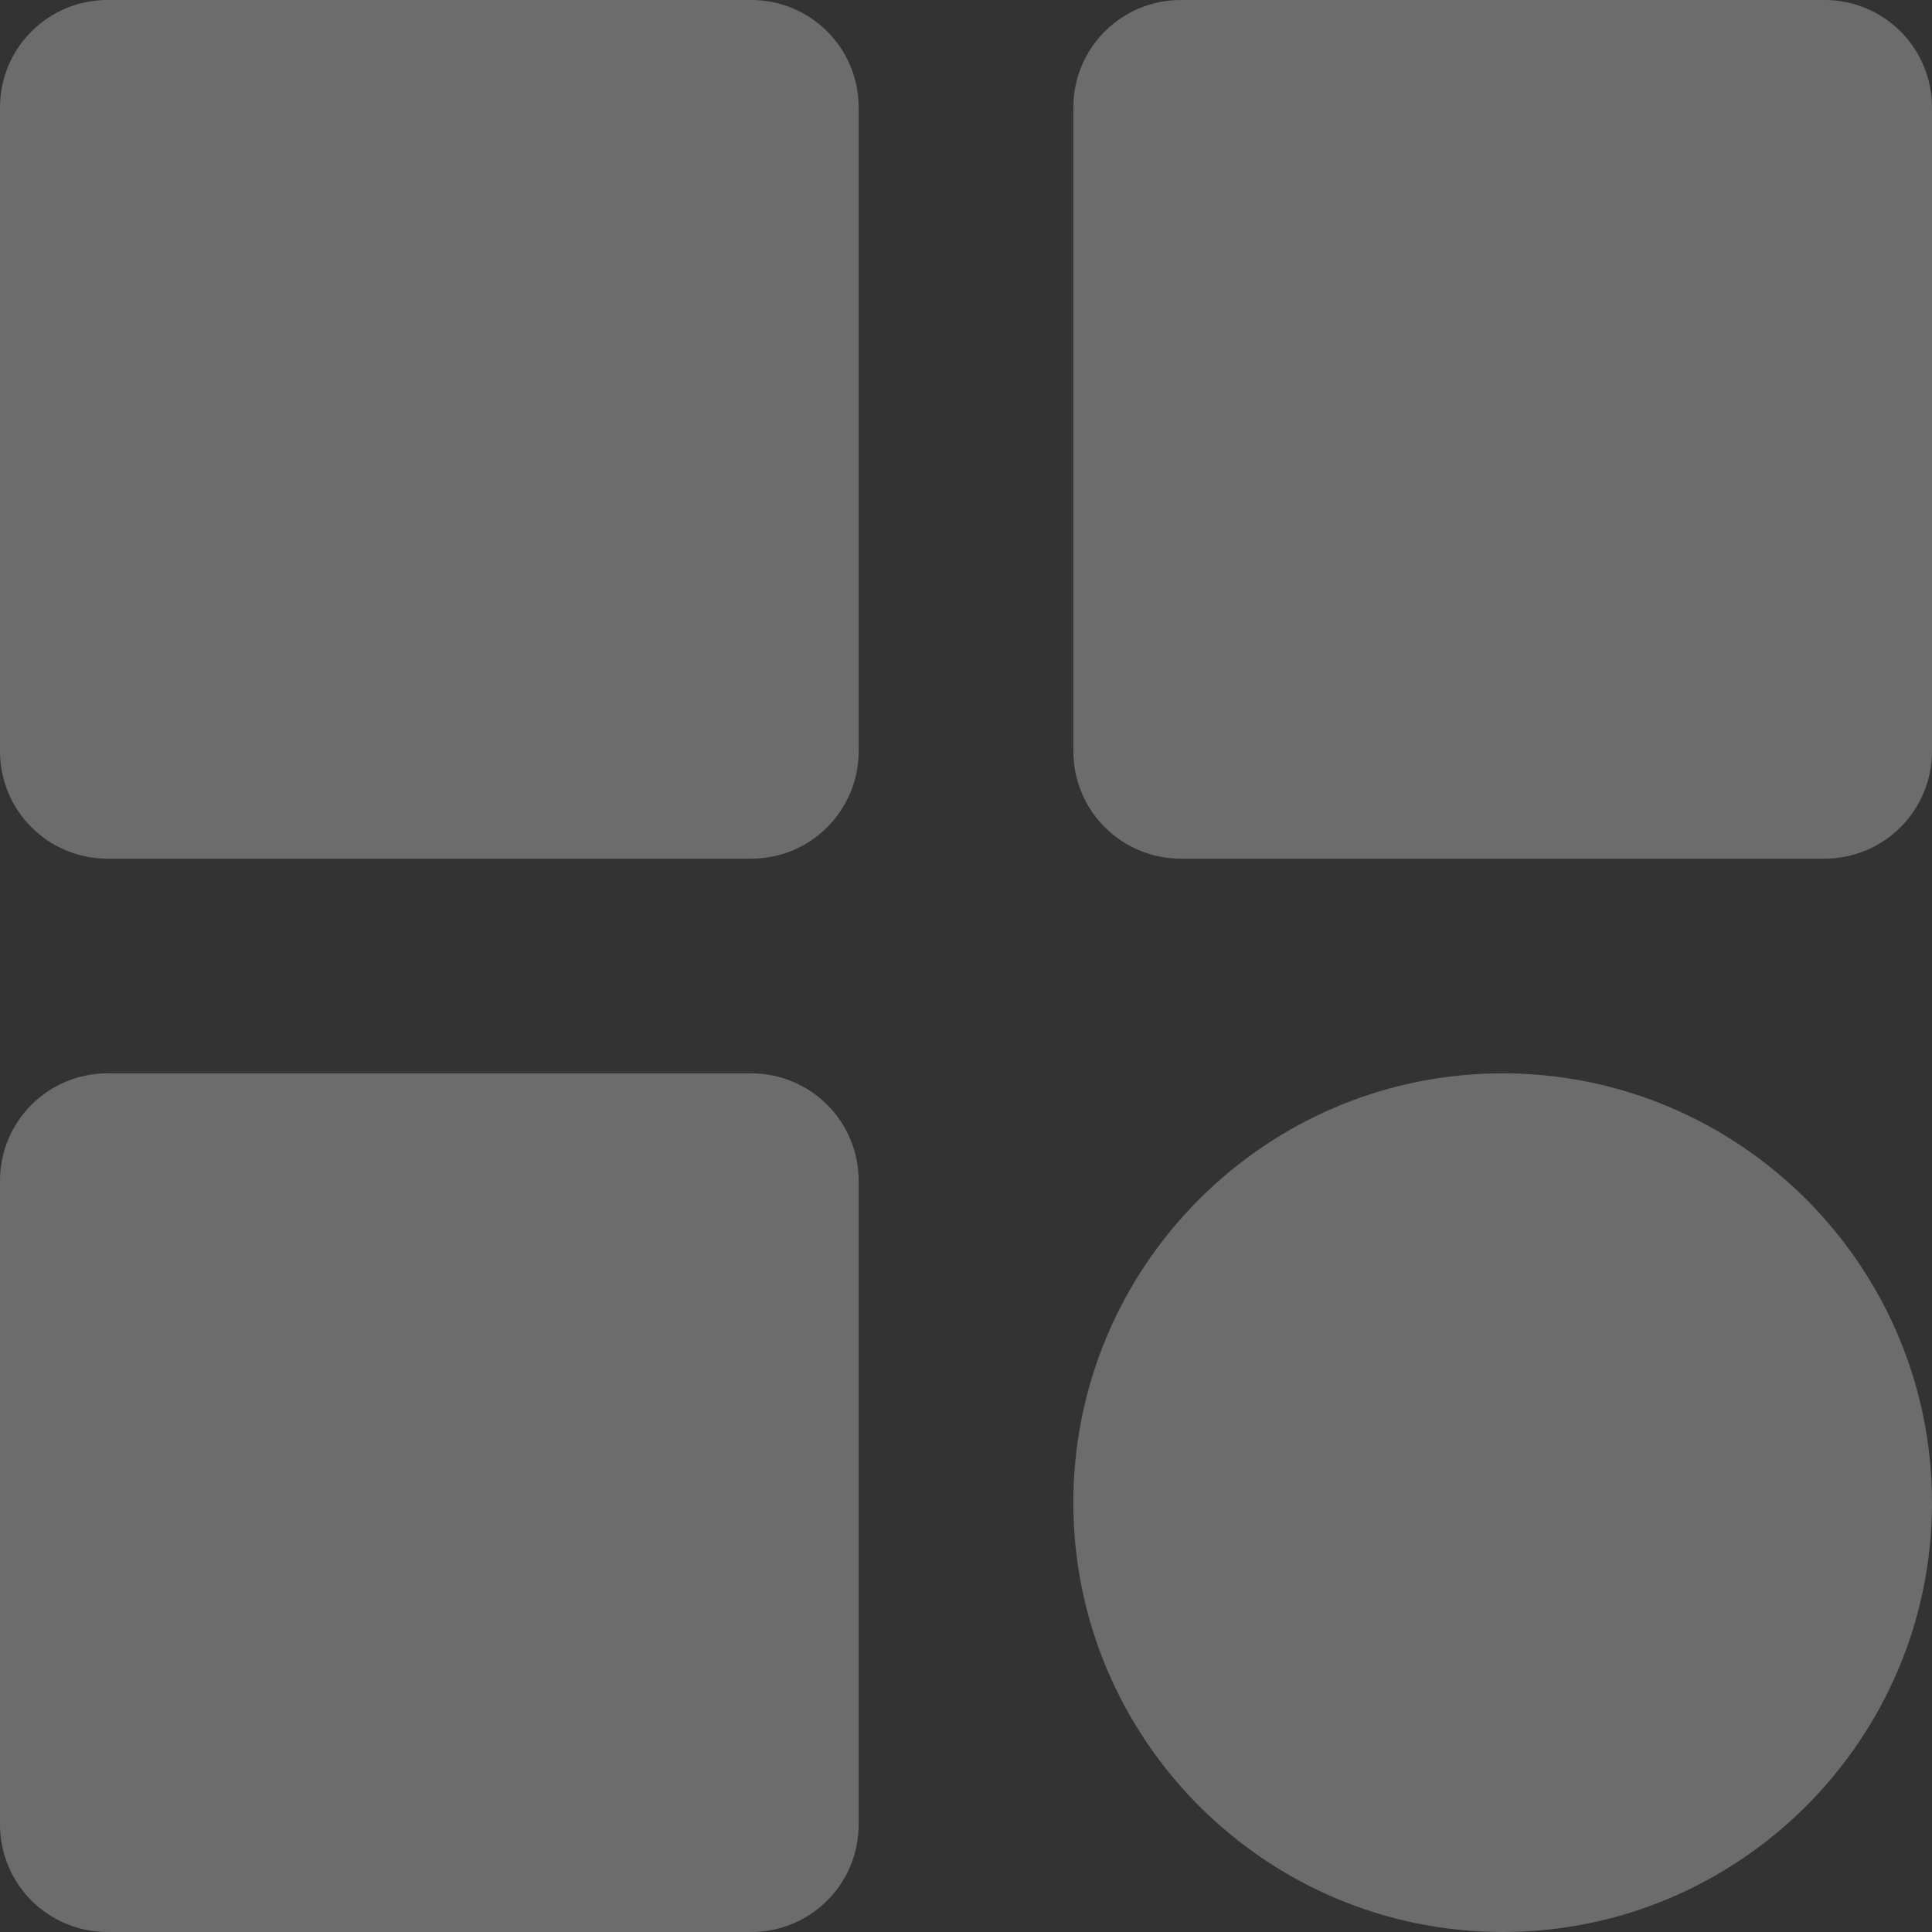 <svg width="70" height="70" viewBox="0 0 70 70" fill="none" xmlns="http://www.w3.org/2000/svg">
<rect x="0" y="0" width="70" height="70" fill="#333333" stroke="none"/>
<path d="M3.889 31.111H27.222C28.254 31.111 29.243 30.701 29.972 29.972C30.701 29.243 31.111 28.254 31.111 27.222V3.889C31.111 2.857 30.701 1.868 29.972 1.139C29.243 0.41 28.254 0 27.222 0H3.889C2.857 0 1.868 0.41 1.139 1.139C0.41 1.868 0 2.857 0 3.889V27.222C0 28.254 0.41 29.243 1.139 29.972C1.868 30.701 2.857 31.111 3.889 31.111ZM42.778 31.111H66.111C67.142 31.111 68.132 30.701 68.861 29.972C69.59 29.243 70 28.254 70 27.222V3.889C70 2.857 69.59 1.868 68.861 1.139C68.132 0.41 67.142 0 66.111 0H42.778C41.746 0 40.757 0.41 40.028 1.139C39.299 1.868 38.889 2.857 38.889 3.889V27.222C38.889 28.254 39.299 29.243 40.028 29.972C40.757 30.701 41.746 31.111 42.778 31.111ZM3.889 70H27.222C28.254 70 29.243 69.59 29.972 68.861C30.701 68.132 31.111 67.142 31.111 66.111V42.778C31.111 41.746 30.701 40.757 29.972 40.028C29.243 39.299 28.254 38.889 27.222 38.889H3.889C2.857 38.889 1.868 39.299 1.139 40.028C0.41 40.757 0 41.746 0 42.778V66.111C0 67.142 0.41 68.132 1.139 68.861C1.868 69.59 2.857 70 3.889 70ZM54.444 70C63.023 70 70 63.023 70 54.444C70 45.866 63.023 38.889 54.444 38.889C45.866 38.889 38.889 45.866 38.889 54.444C38.889 63.023 45.866 70 54.444 70Z" fill="white" fill-opacity="0.28"/>
</svg>
